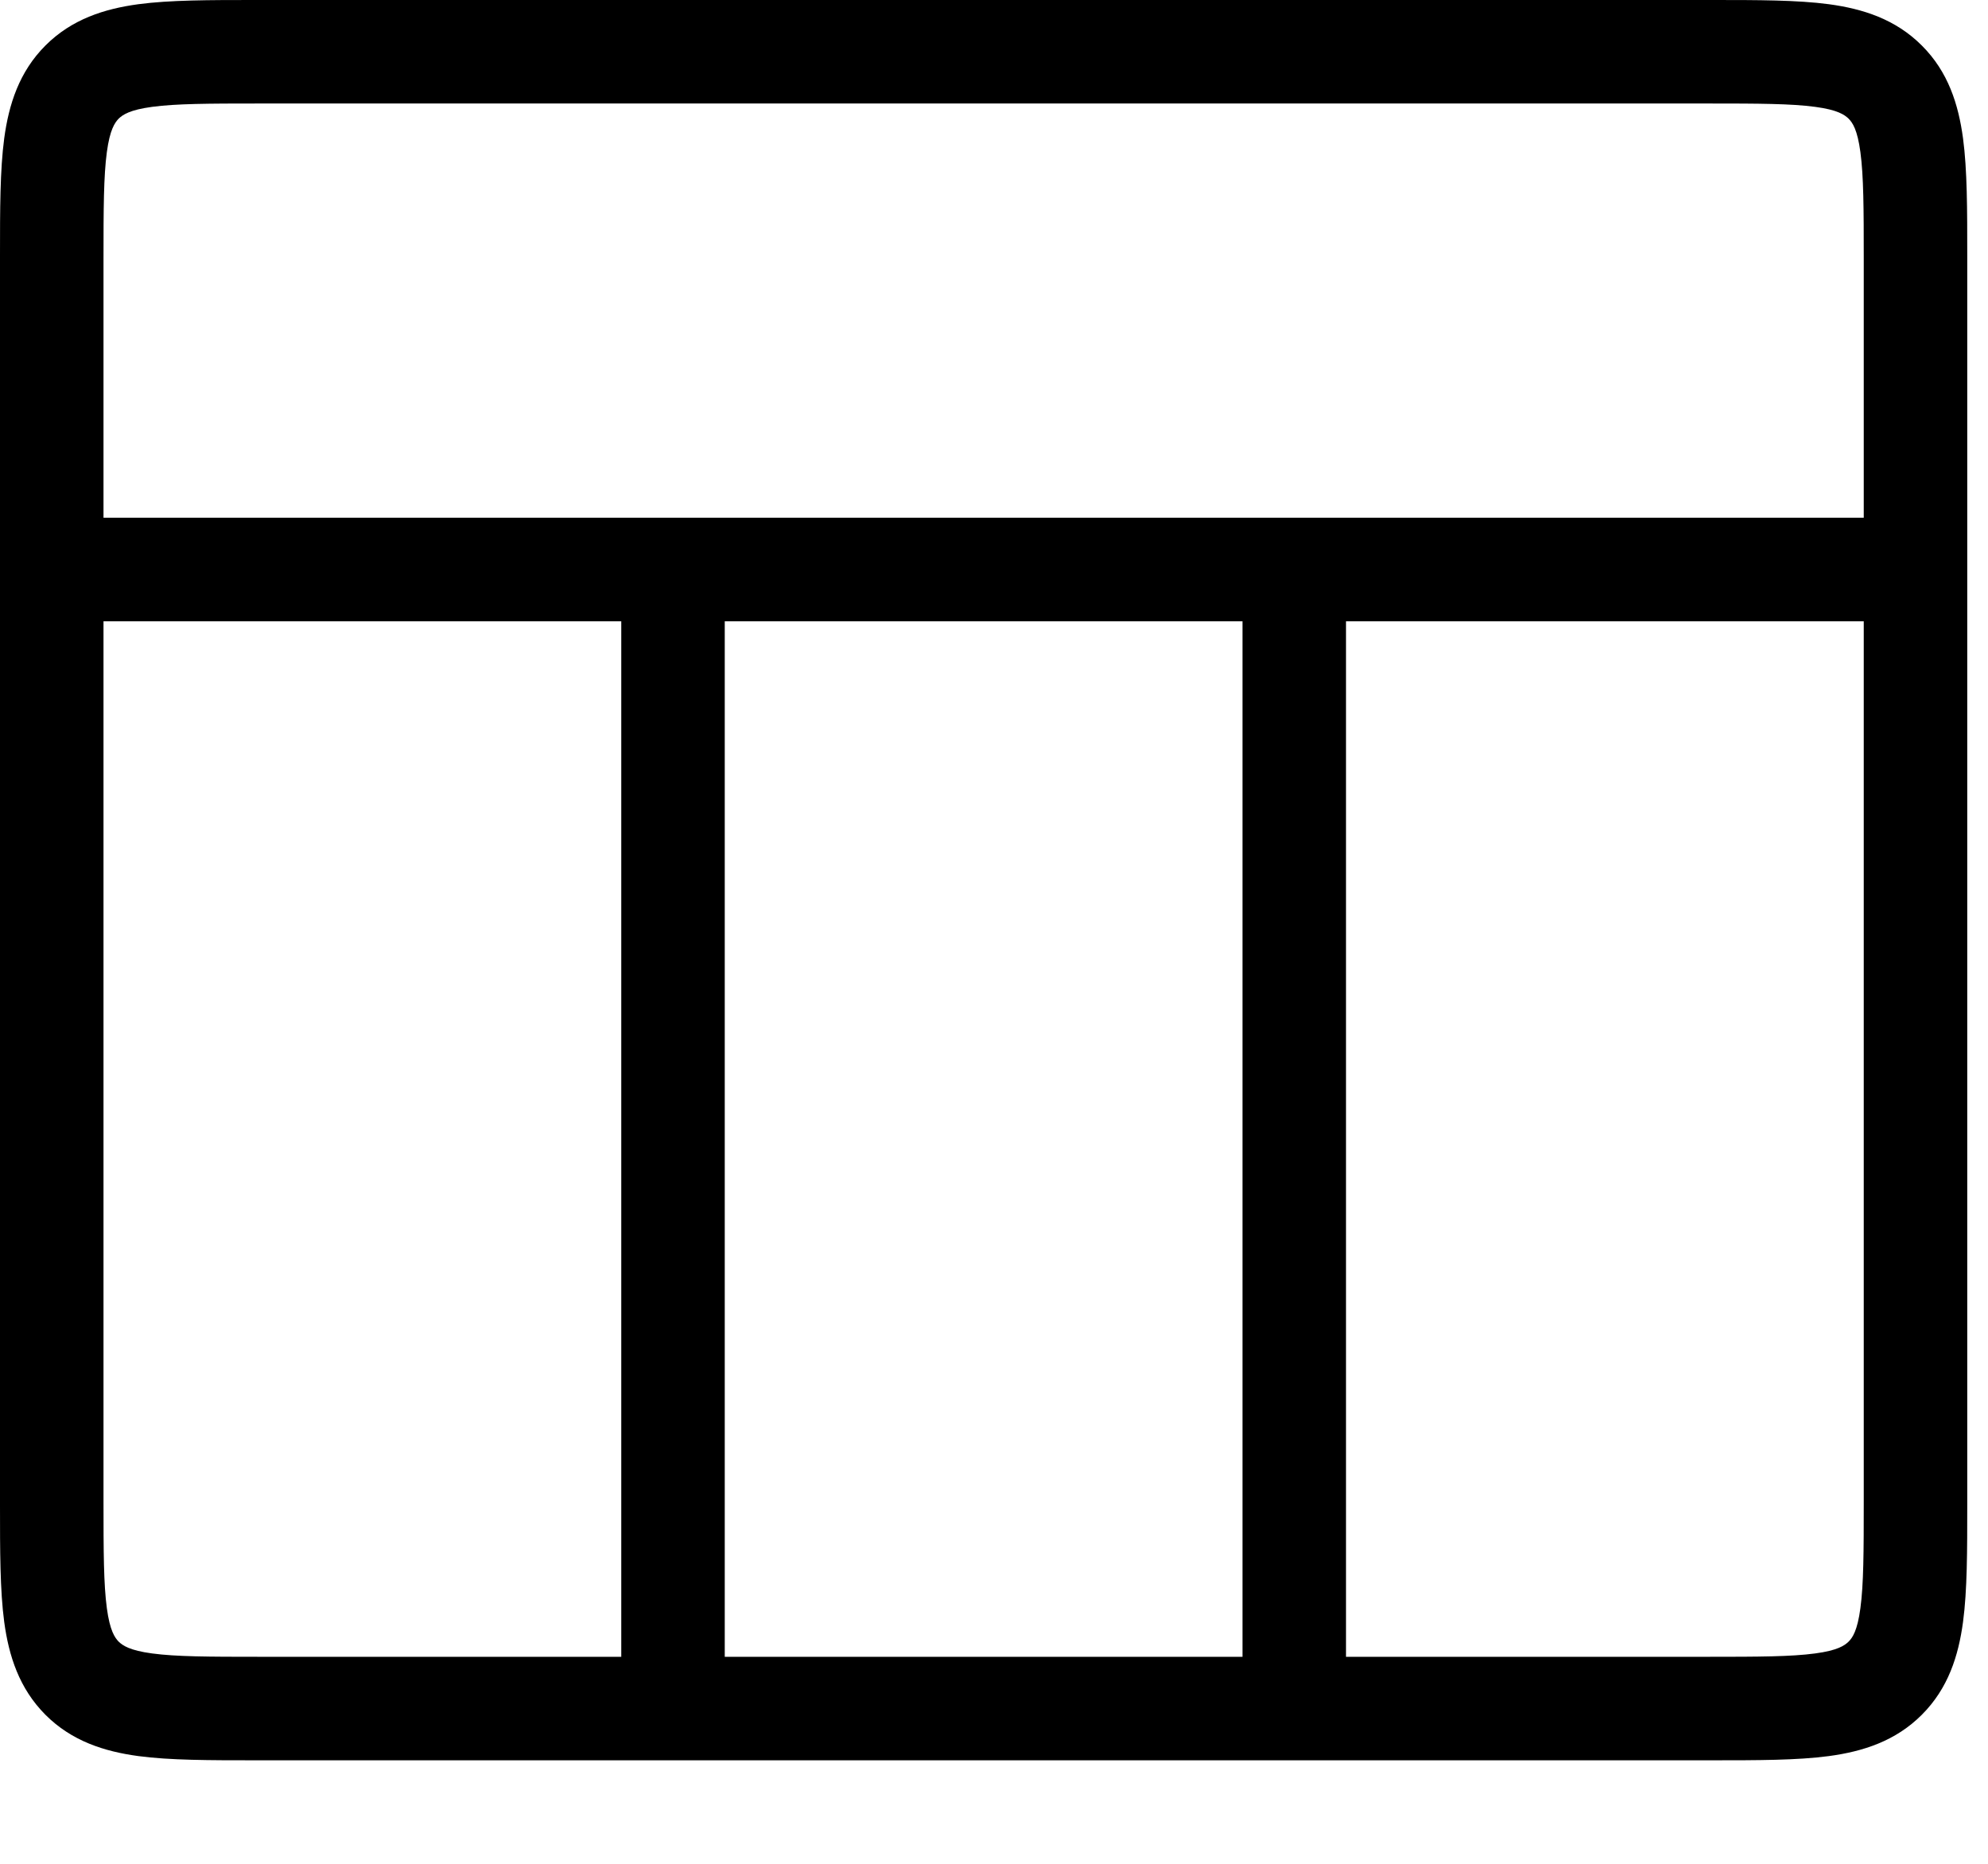 <svg width="16" height="15" viewBox="0 0 16 15" fill="none" xmlns="http://www.w3.org/2000/svg">
<path fill-rule="evenodd" clip-rule="evenodd" d="M2.083 2.02852e-06L2.056 0H2.056C1.687 -1.9728e-05 1.368 -3.67239e-05 1.113 0.034C0.84 0.071 0.578 0.154 0.366 0.366C0.154 0.578 0.071 0.84 0.034 1.113C-3.67249e-05 1.368 -1.9728e-05 1.687 0 2.056V2.056L2.02852e-06 2.083V4.167V5L0 12.111V12.111C-1.9728e-05 12.48 -3.67239e-05 12.799 0.034 13.054C0.071 13.327 0.154 13.588 0.366 13.801C0.578 14.013 0.84 14.096 1.113 14.133C1.368 14.167 1.686 14.167 2.056 14.167H2.056L5 14.167H5.833H10H10.833L13.777 14.167H13.777C14.147 14.167 14.465 14.167 14.72 14.133C14.993 14.096 15.255 14.013 15.467 13.801C15.68 13.588 15.762 13.327 15.799 13.054C15.833 12.799 15.833 12.48 15.833 12.111L15.833 5L15.833 2.056V2.056C15.833 1.686 15.833 1.368 15.799 1.113C15.762 0.84 15.68 0.578 15.467 0.366C15.255 0.154 14.993 0.071 14.72 0.034C14.465 -3.67248e-05 14.147 -1.9728e-05 13.777 0H13.777L2.083 2.02852e-06ZM0.955 0.955C0.987 0.924 1.044 0.884 1.224 0.86C1.417 0.834 1.679 0.833 2.083 0.833H13.75C14.155 0.833 14.416 0.834 14.609 0.86C14.79 0.884 14.846 0.924 14.878 0.955C14.91 0.987 14.949 1.044 14.973 1.224C14.999 1.417 15 1.679 15 2.083V4.167H0.833V2.083C0.833 1.679 0.834 1.417 0.86 1.224C0.884 1.044 0.924 0.987 0.955 0.955ZM5 5V13.334H2.083C1.679 13.334 1.417 13.333 1.224 13.307C1.044 13.283 0.987 13.243 0.955 13.212C0.924 13.18 0.884 13.123 0.86 12.943C0.834 12.75 0.833 12.488 0.833 12.084V5H5ZM10 13.334H5.833V5H10V13.334ZM13.75 13.334H10.833V5H15V12.084C15 12.488 14.999 12.75 14.973 12.943C14.949 13.123 14.91 13.18 14.878 13.212C14.846 13.243 14.79 13.283 14.609 13.307C14.416 13.333 14.155 13.334 13.75 13.334Z" fill="black"/>
</svg>
